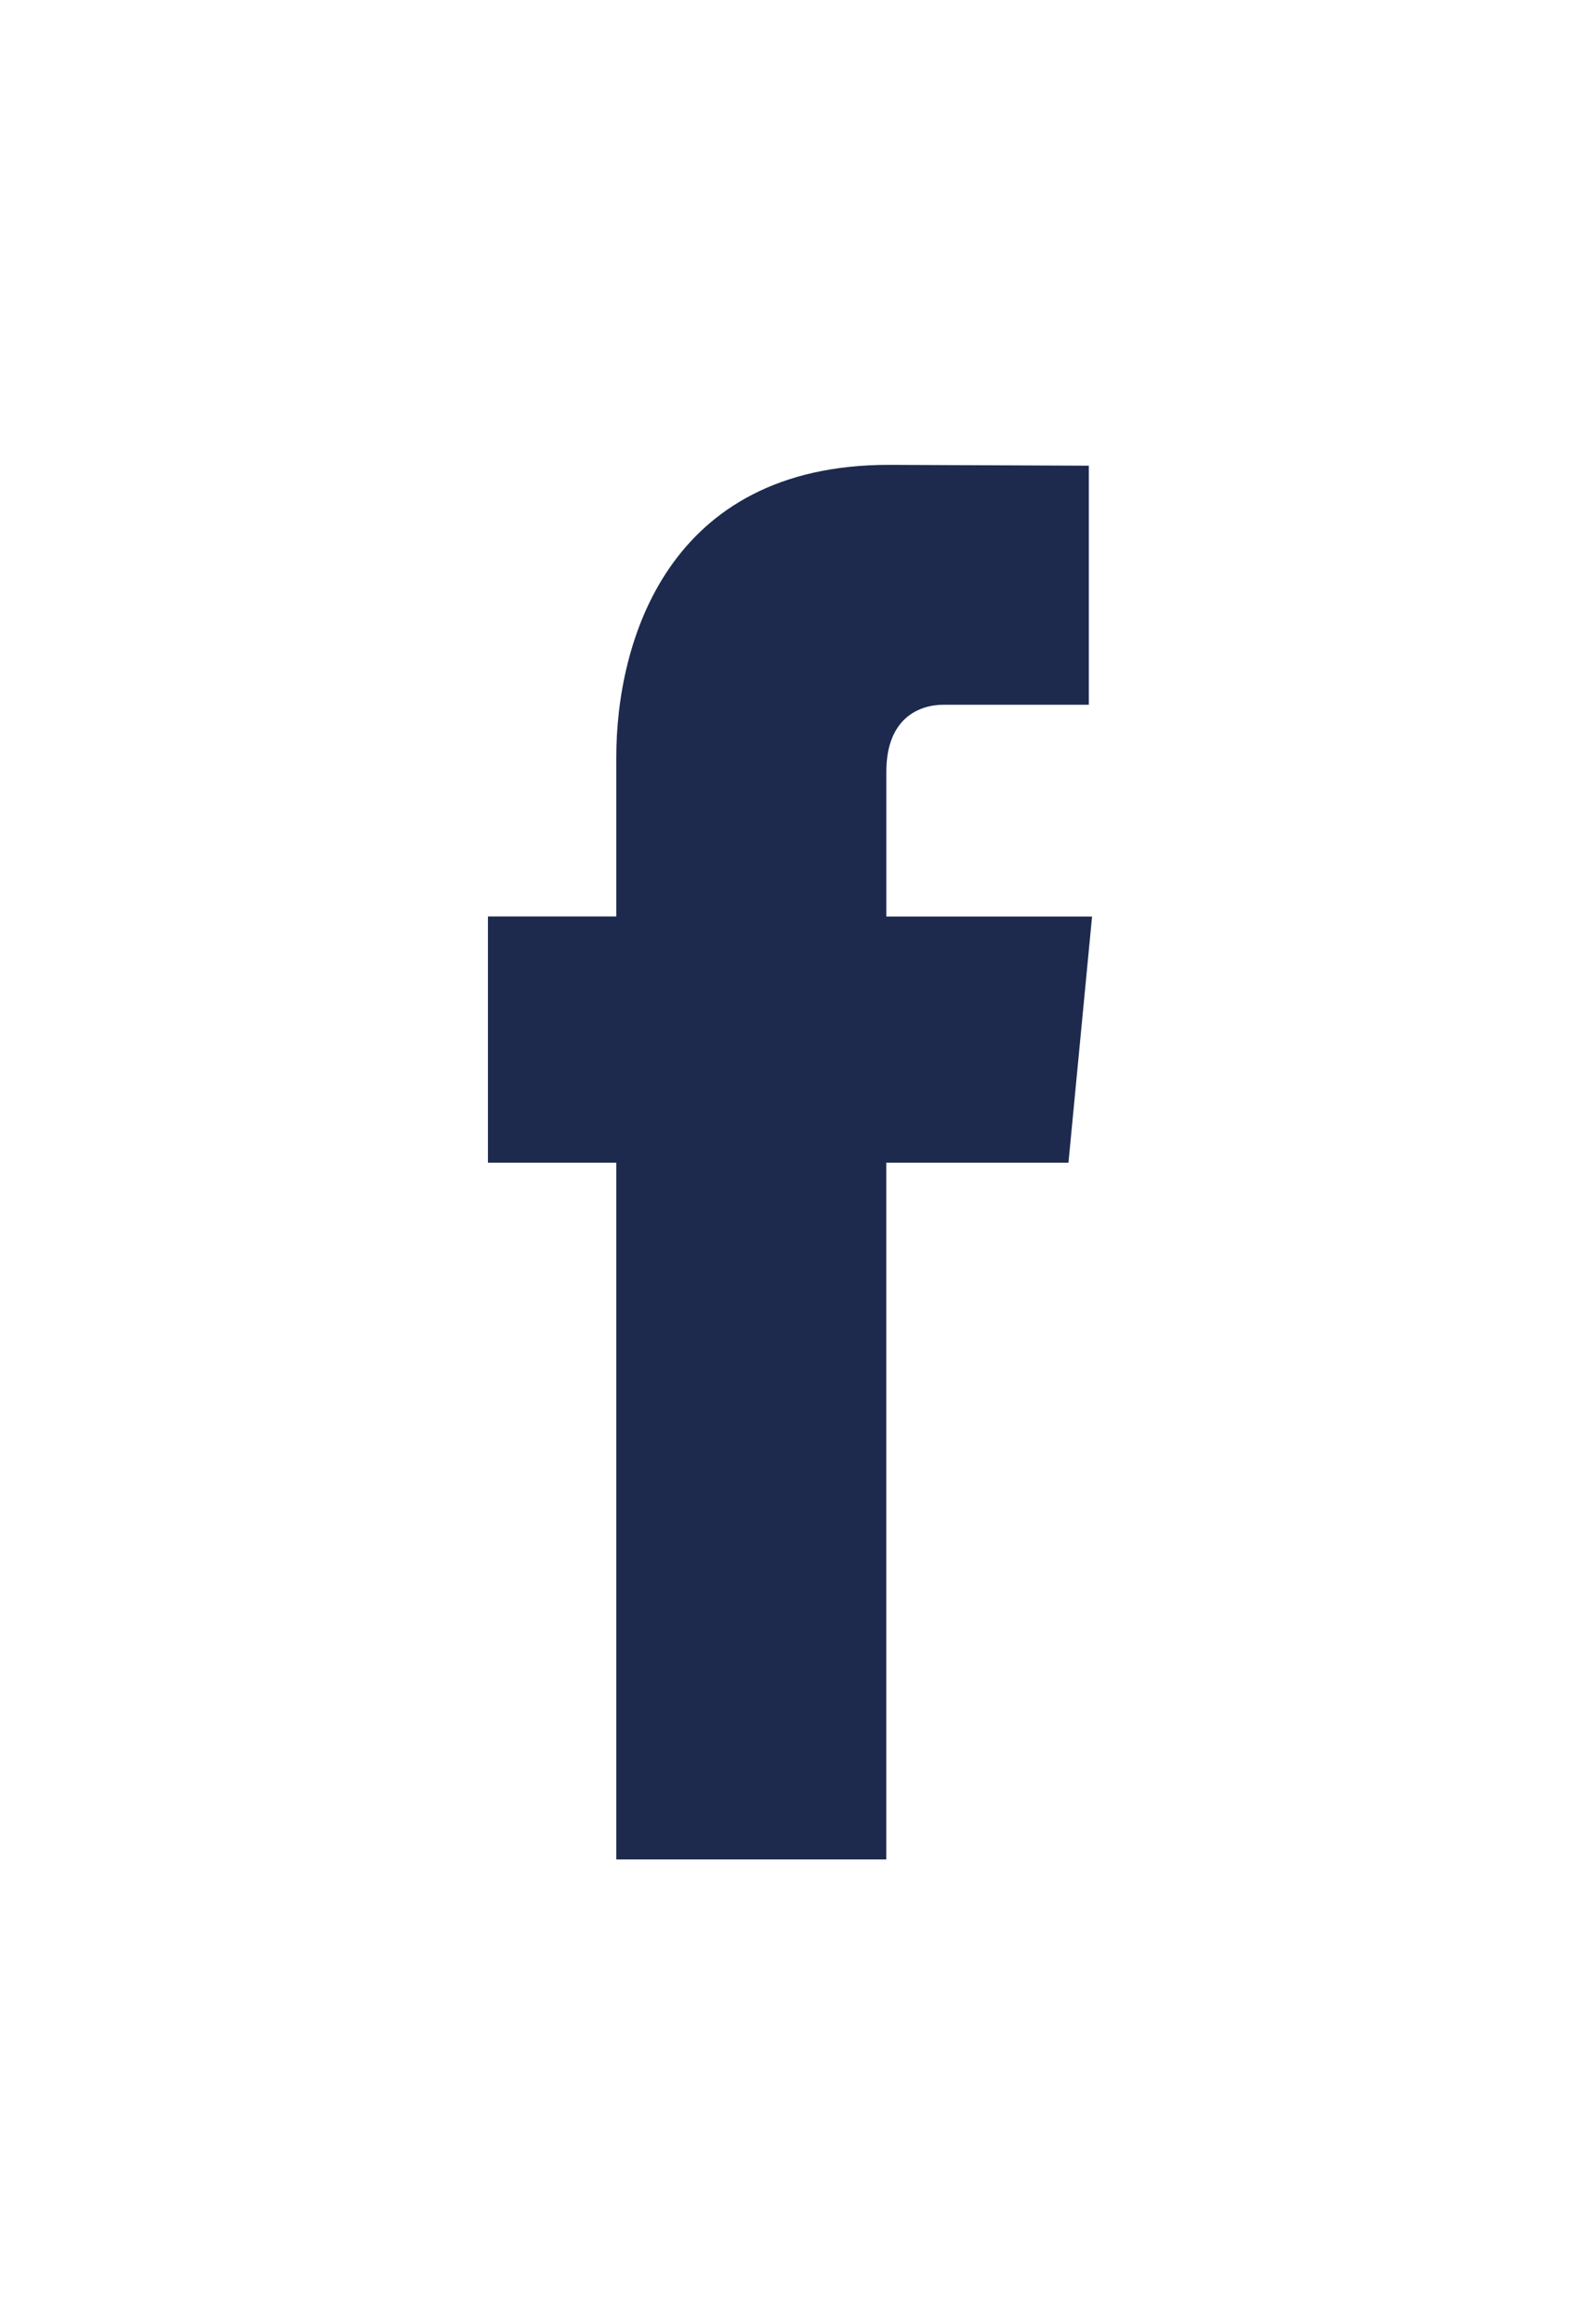 <svg width="34" height="50" viewBox="0 0 34 50" fill="none" xmlns="http://www.w3.org/2000/svg">
<path d="M22.992 25.012H19.072C19.072 31.73 19.072 40 19.072 40H13.262C13.262 40 13.262 31.811 13.262 25.012H10.5V19.715H13.262V16.288C13.262 13.835 14.349 10 19.125 10L23.43 10.018V15.16C23.43 15.16 20.814 15.16 20.305 15.16C19.797 15.16 19.073 15.433 19.073 16.603V19.716H23.5L22.992 25.012Z" fill="#1D2A4E"/>
</svg>
